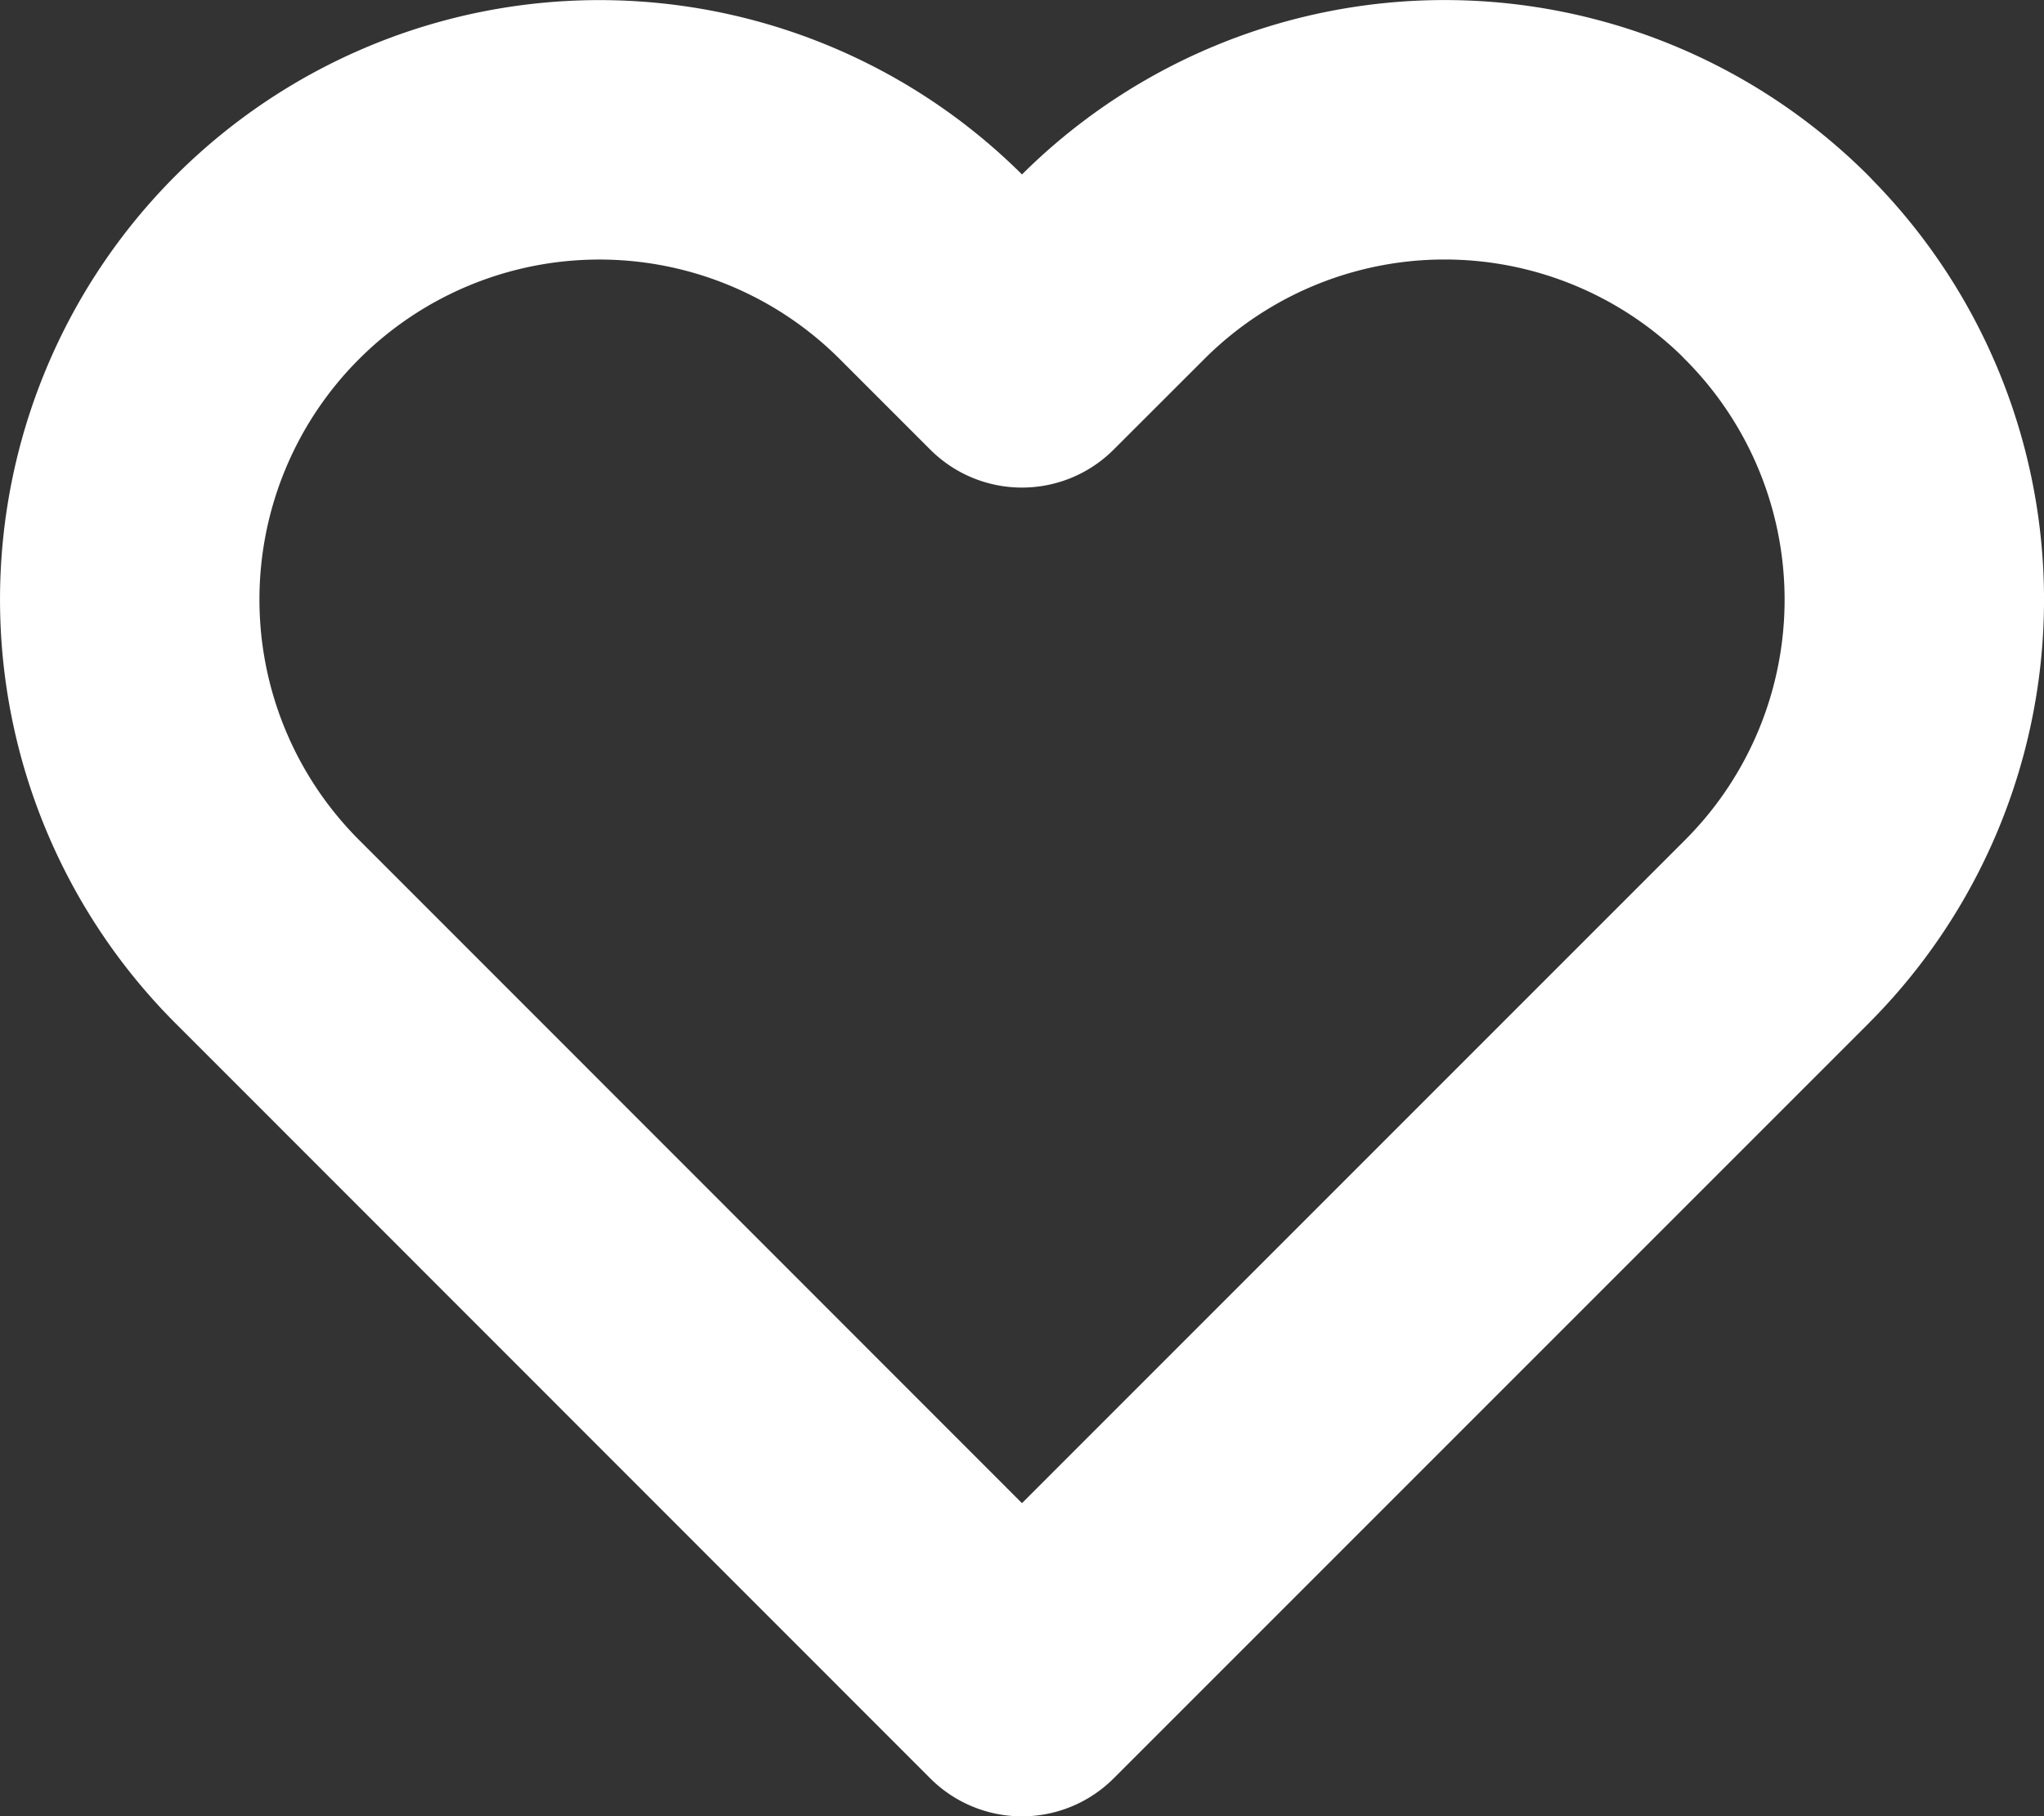 <svg xmlns="http://www.w3.org/2000/svg" width="23.637" height="21" viewBox="0 0 23.637 21"><rect x="0" y="0" width="23.637" height="21" fill="#333333" stroke="none"/><path d="M21.369,6.089a5.43,5.43,0,0,0-7.681,0L12.641,7.135,11.595,6.089A5.431,5.431,0,1,0,3.914,13.77L4.96,14.816,12.641,22.5l7.681-7.681,1.047-1.047a5.43,5.43,0,0,0,0-7.681Z" transform="translate(-0.823 -2.997)" fill="none" stroke="#fff" stroke-linecap="round" stroke-linejoin="round" stroke-width="3"/></svg>